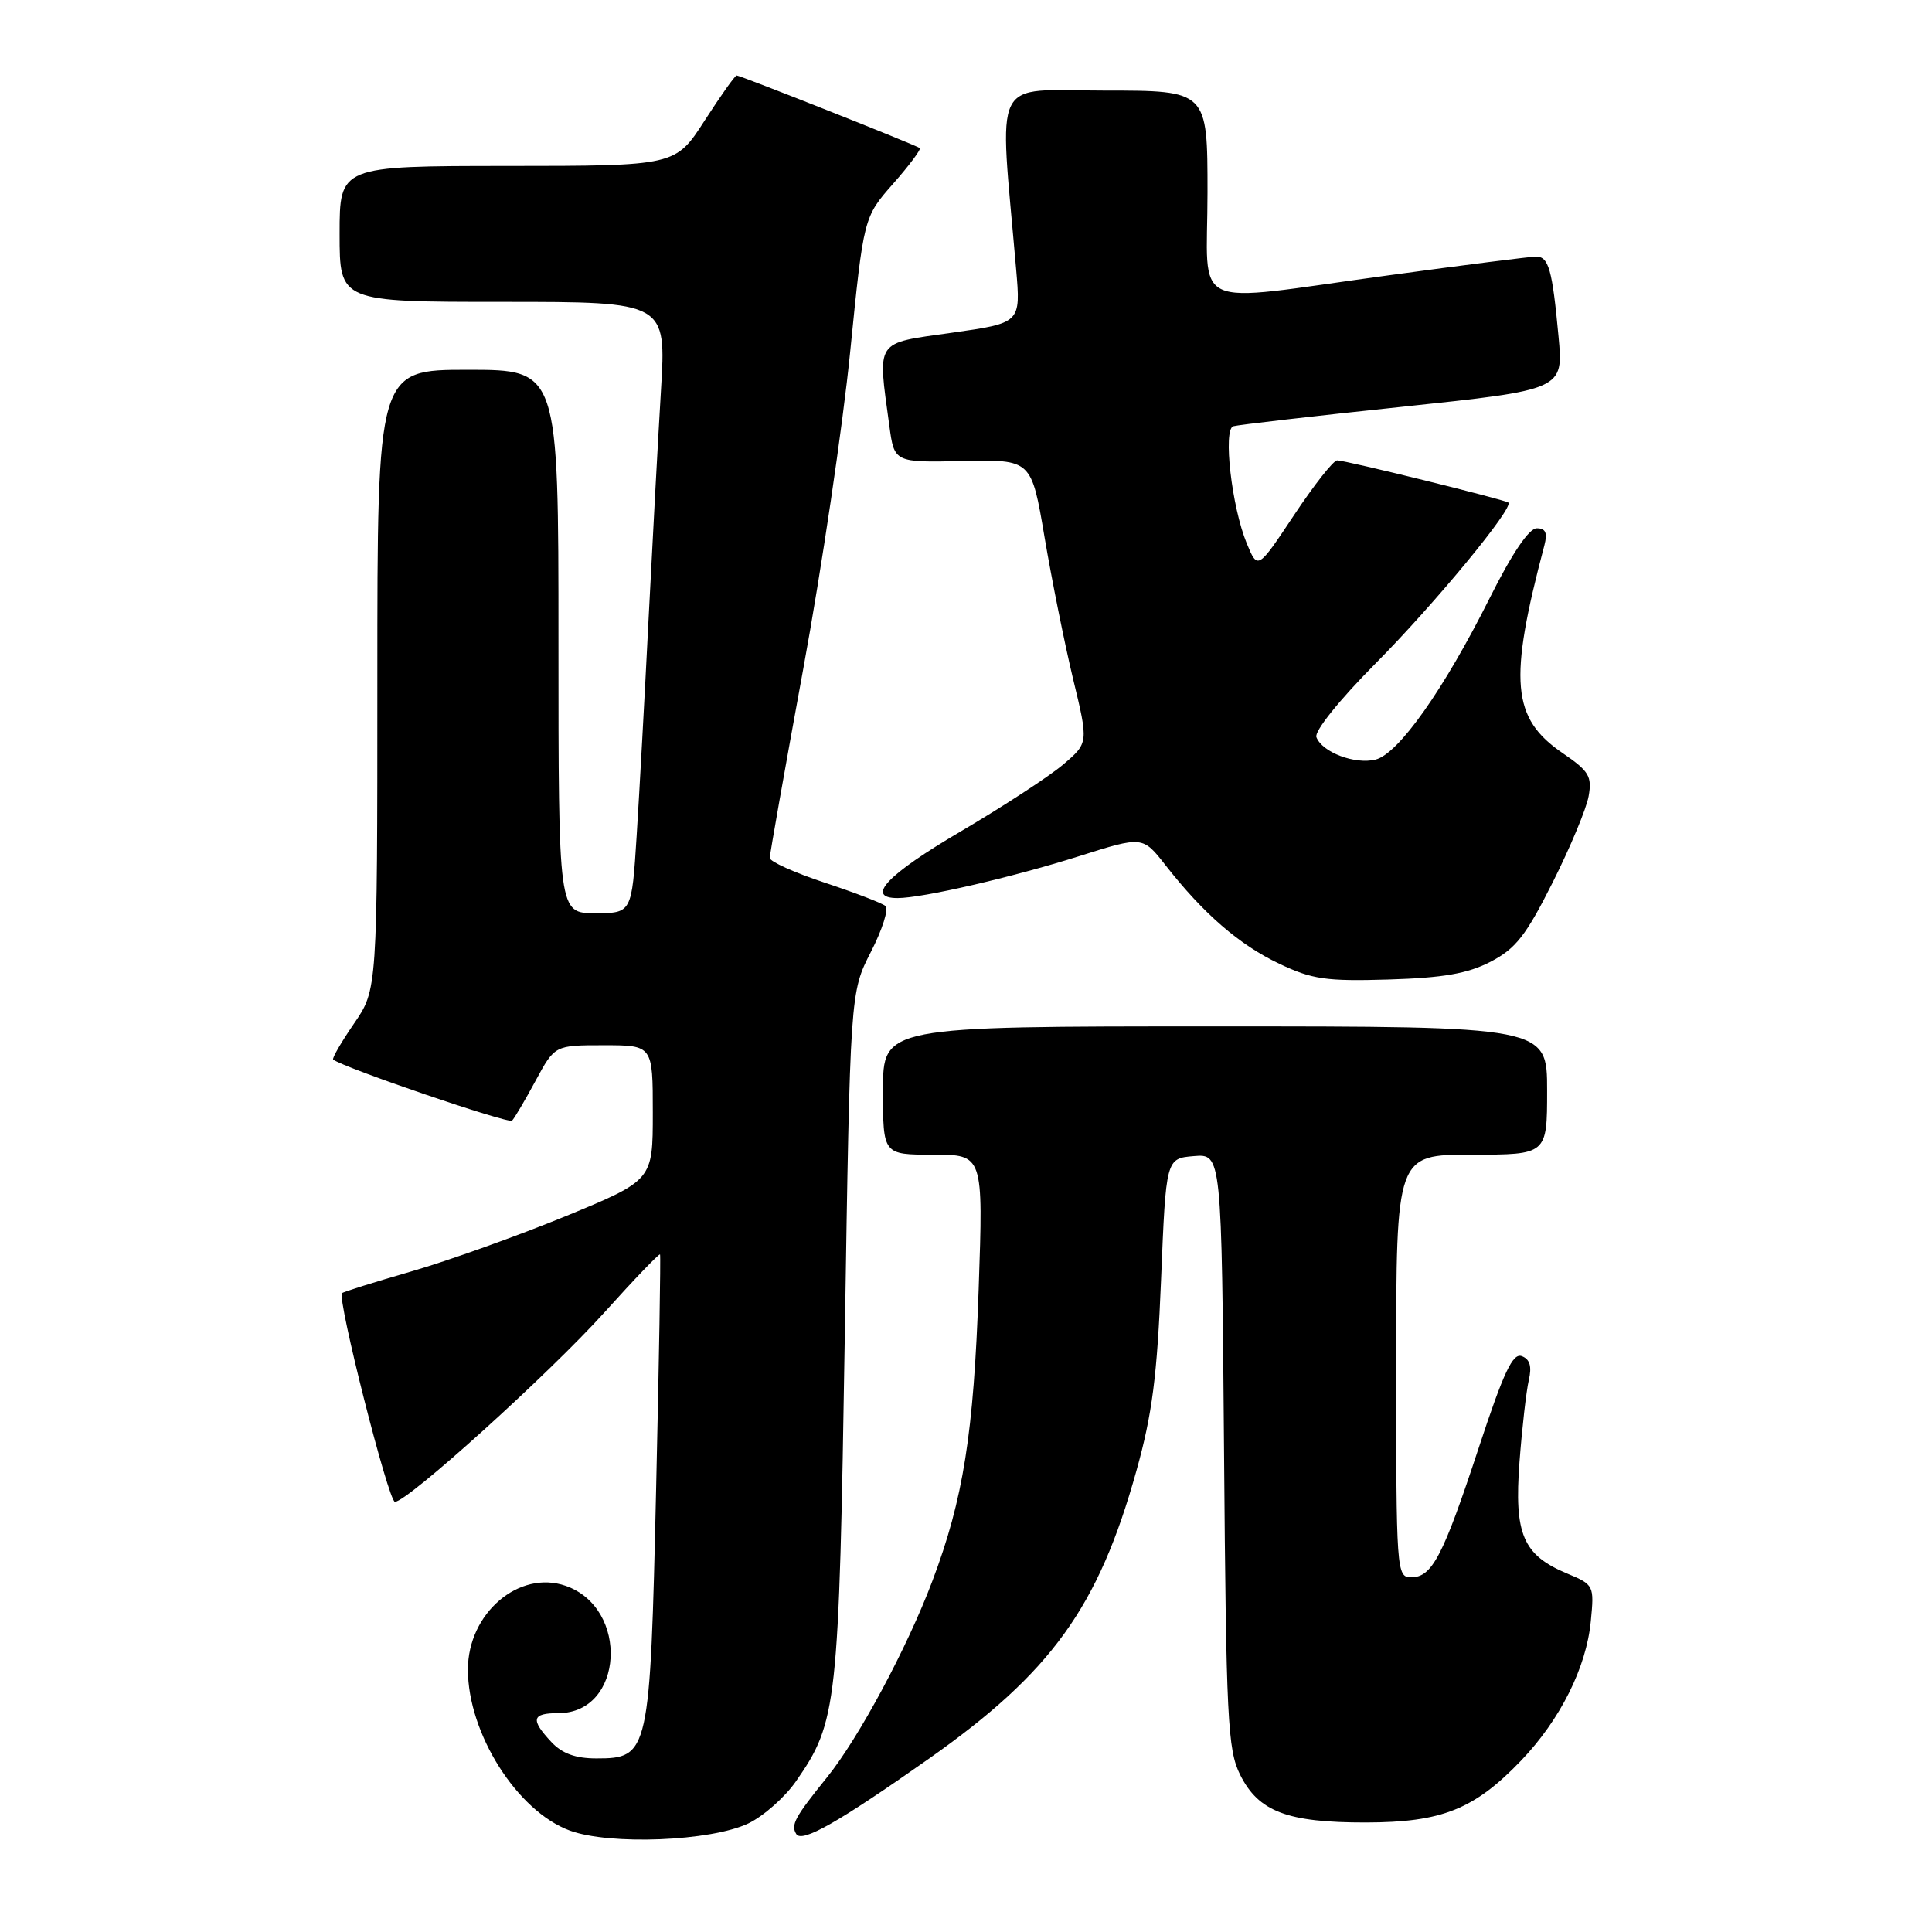 <?xml version="1.0" encoding="UTF-8" standalone="no"?>
<!DOCTYPE svg PUBLIC "-//W3C//DTD SVG 1.1//EN" "http://www.w3.org/Graphics/SVG/1.1/DTD/svg11.dtd" >
<svg xmlns="http://www.w3.org/2000/svg" xmlns:xlink="http://www.w3.org/1999/xlink" version="1.1" viewBox="0 0 256 256">
 <g >
 <path fill="currentColor"
d=" M 99.17 241.61 C 101.18 240.64 104.02 238.13 105.48 236.02 C 110.95 228.14 111.16 226.16 111.94 177.00 C 112.65 131.50 112.65 131.50 115.40 126.13 C 116.92 123.17 117.78 120.44 117.33 120.05 C 116.87 119.66 113.24 118.27 109.25 116.95 C 105.26 115.63 102.00 114.16 102.00 113.68 C 102.00 113.21 103.99 101.95 106.43 88.66 C 108.87 75.37 111.67 56.46 112.65 46.64 C 114.44 28.78 114.44 28.78 118.34 24.35 C 120.49 21.91 122.08 19.78 121.87 19.62 C 121.38 19.22 98.10 10.00 97.61 10.00 C 97.39 10.00 95.48 12.70 93.36 15.99 C 89.50 21.98 89.50 21.98 67.25 21.99 C 45.00 22.00 45.00 22.00 45.00 31.00 C 45.00 40.00 45.00 40.00 66.65 40.00 C 88.29 40.00 88.29 40.00 87.58 51.75 C 87.19 58.21 86.46 71.83 85.94 82.00 C 85.43 92.17 84.72 105.11 84.36 110.75 C 83.71 121.00 83.71 121.00 78.85 121.00 C 74.00 121.00 74.00 121.00 74.00 85.00 C 74.00 49.00 74.00 49.00 62.00 49.00 C 50.00 49.00 50.00 49.00 50.00 90.07 C 50.00 131.14 50.00 131.14 46.90 135.64 C 45.20 138.12 43.96 140.26 44.15 140.40 C 45.61 141.51 67.39 148.94 67.85 148.49 C 68.17 148.17 69.57 145.79 70.97 143.20 C 73.51 138.50 73.51 138.50 80.00 138.50 C 86.50 138.50 86.50 138.50 86.50 147.45 C 86.50 156.39 86.50 156.39 74.98 161.14 C 68.64 163.74 59.44 167.04 54.54 168.46 C 49.63 169.88 45.48 171.18 45.32 171.35 C 44.64 172.03 51.48 199.00 52.33 199.00 C 53.99 199.00 72.77 182.02 80.08 173.91 C 84.03 169.52 87.35 166.06 87.46 166.22 C 87.56 166.37 87.33 180.33 86.94 197.24 C 86.14 232.40 86.01 233.00 79.02 233.00 C 76.25 233.00 74.47 232.35 73.04 230.81 C 70.26 227.83 70.47 227.00 74.00 227.00 C 82.66 227.00 83.44 213.09 74.95 210.13 C 68.77 207.98 62.00 213.77 62.00 221.22 C 62.00 229.69 68.52 239.99 75.50 242.56 C 80.83 244.52 94.20 243.98 99.17 241.61 Z  M 123.04 233.07 C 139.31 221.61 145.53 212.99 150.58 194.89 C 152.68 187.38 153.33 182.30 153.85 169.50 C 154.50 153.50 154.50 153.50 158.19 153.19 C 161.87 152.89 161.87 152.89 162.19 192.19 C 162.47 227.82 162.67 231.84 164.32 235.16 C 166.76 240.06 170.57 241.50 181.00 241.49 C 191.06 241.47 195.35 239.75 201.55 233.29 C 206.74 227.87 210.20 220.95 210.79 214.81 C 211.25 210.08 211.20 209.98 207.65 208.50 C 201.79 206.05 200.62 203.30 201.34 193.71 C 201.68 189.20 202.24 184.33 202.57 182.89 C 203.00 181.06 202.72 180.11 201.65 179.70 C 200.45 179.24 199.25 181.79 195.95 191.81 C 191.19 206.26 189.76 209.00 186.98 209.00 C 185.05 209.00 185.00 208.22 185.00 181.00 C 185.00 153.00 185.00 153.00 195.00 153.00 C 205.00 153.00 205.00 153.00 205.00 144.50 C 205.00 136.00 205.00 136.00 161.00 136.00 C 117.00 136.00 117.00 136.00 117.00 144.50 C 117.00 153.00 117.00 153.00 123.64 153.00 C 130.29 153.00 130.29 153.00 129.68 170.75 C 129.02 189.96 127.65 198.62 123.54 209.50 C 120.21 218.34 113.79 230.30 109.59 235.50 C 105.32 240.79 104.76 241.81 105.51 243.02 C 106.26 244.22 111.06 241.50 123.04 233.07 Z  M 197.50 127.44 C 200.84 125.71 202.20 123.97 205.73 116.94 C 208.06 112.30 210.21 107.15 210.50 105.50 C 210.97 102.87 210.54 102.17 207.07 99.80 C 200.30 95.18 199.87 90.25 204.64 72.25 C 205.07 70.60 204.80 70.00 203.63 70.00 C 202.60 70.00 200.34 73.34 197.39 79.25 C 191.29 91.42 185.31 99.88 182.27 100.65 C 179.54 101.33 175.20 99.69 174.43 97.68 C 174.13 96.91 177.45 92.77 182.26 87.92 C 190.10 80.02 200.65 67.23 199.86 66.59 C 199.37 66.20 178.29 61.00 177.18 61.00 C 176.69 61.00 174.12 64.26 171.47 68.25 C 166.65 75.50 166.65 75.50 165.20 72.00 C 163.21 67.19 162.03 56.90 163.42 56.48 C 164.01 56.30 174.10 55.13 185.83 53.90 C 207.17 51.64 207.17 51.64 206.51 44.57 C 205.69 35.73 205.21 34.00 203.54 34.00 C 202.81 34.00 193.95 35.12 183.86 36.50 C 157.10 40.13 160.00 41.47 160.00 25.50 C 160.00 12.00 160.00 12.00 146.36 12.00 C 131.17 12.00 132.39 9.53 134.64 35.65 C 135.26 42.80 135.26 42.80 126.13 44.09 C 115.83 45.55 116.28 44.88 117.84 56.40 C 118.50 61.29 118.50 61.29 127.59 61.09 C 136.67 60.89 136.67 60.89 138.41 71.19 C 139.37 76.86 141.07 85.31 142.19 89.97 C 144.24 98.44 144.24 98.44 140.87 101.31 C 139.02 102.88 132.89 106.88 127.25 110.20 C 117.54 115.90 114.62 119.00 118.93 119.00 C 122.22 119.00 134.08 116.26 142.95 113.46 C 151.41 110.78 151.41 110.78 154.43 114.64 C 159.45 121.06 164.21 125.19 169.49 127.69 C 173.86 129.77 175.70 130.04 184.00 129.79 C 191.23 129.57 194.46 129.01 197.50 127.44 Z "/>
</g>
</svg>